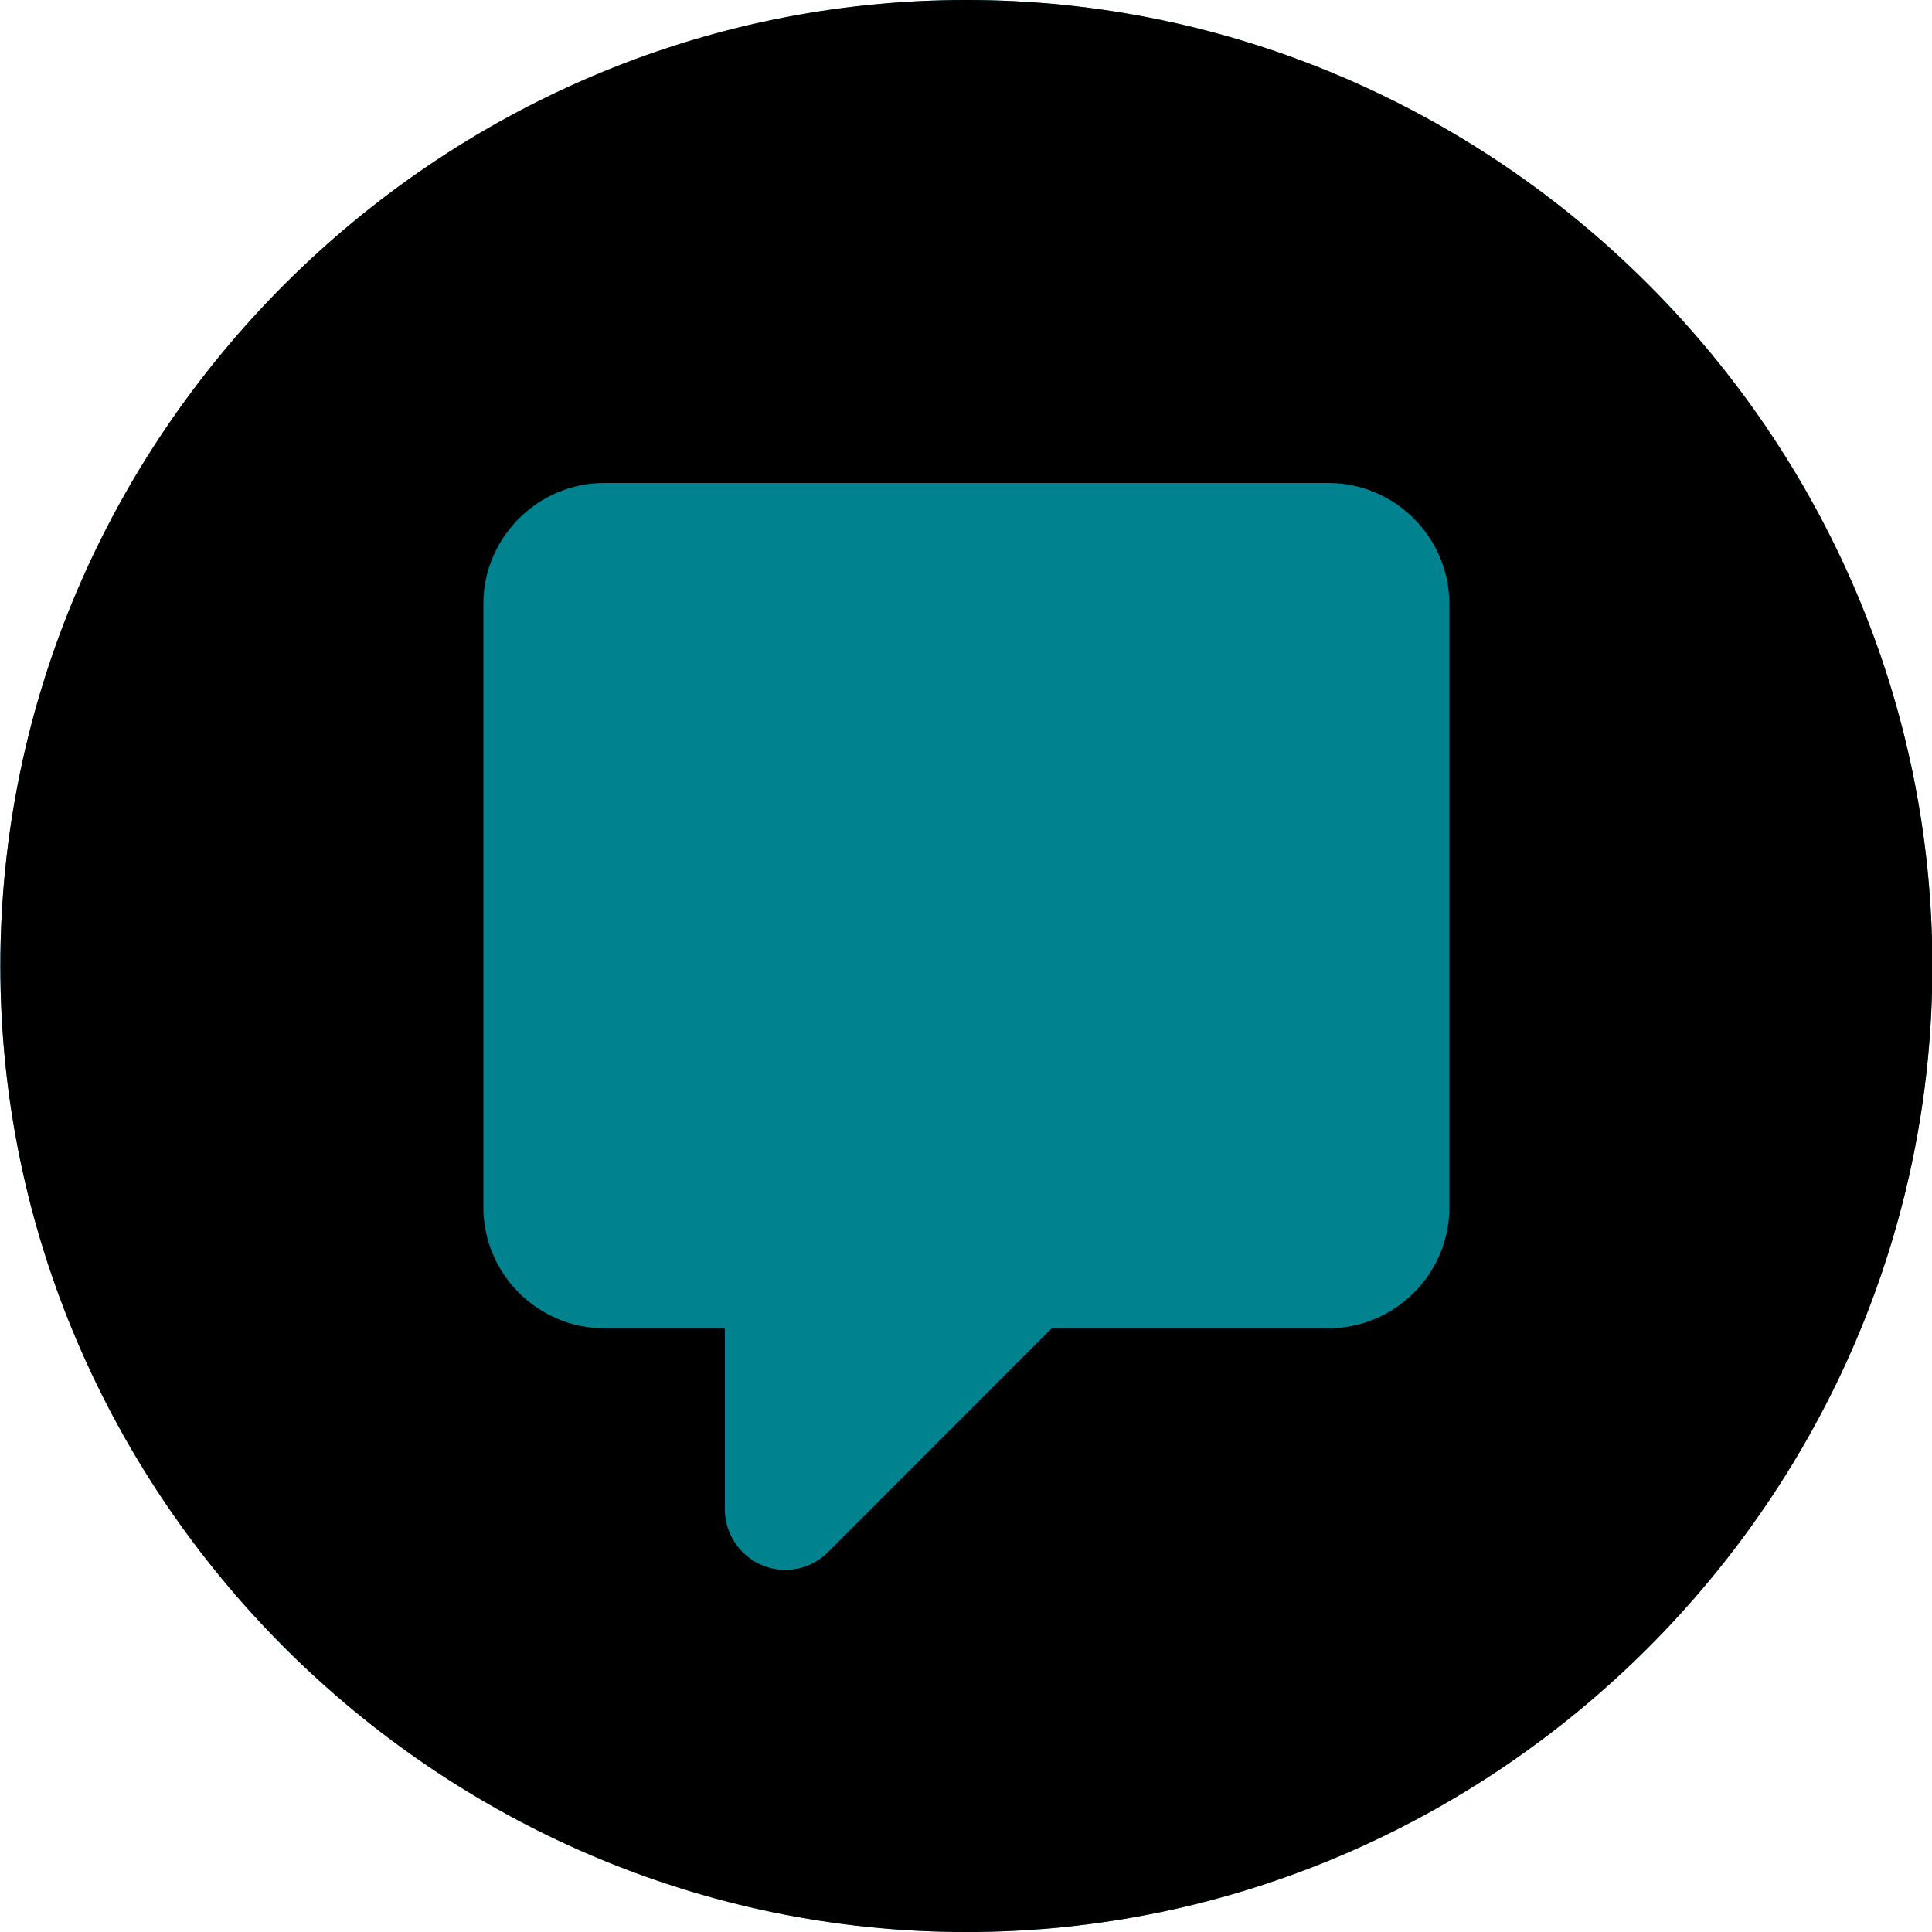 <?xml version="1.0" encoding="UTF-8" standalone="no"?>
<!DOCTYPE svg PUBLIC "-//W3C//DTD SVG 1.1//EN" "http://www.w3.org/Graphics/SVG/1.1/DTD/svg11.dtd">
<svg width="100%" height="100%" viewBox="0 0 16 16" version="1.1" xmlns="http://www.w3.org/2000/svg" xmlns:xlink="http://www.w3.org/1999/xlink" xml:space="preserve" xmlns:serif="http://www.serif.com/" style="fill-rule:evenodd;clip-rule:evenodd;stroke-linejoin:round;stroke-miterlimit:2;">
    <g transform="matrix(1,0,0,1,-3843,-44)">
        <g transform="matrix(1,0,0,1,-0.832,0)">
            <g id="icon-note-circle-clicked" transform="matrix(1,0,0,1,-0.085,-0.439)">
                <g transform="matrix(1,0,0,1,3843.92,44.439)">
                    <path d="M8,16C12.389,16 16,12.389 16,8C16,3.611 12.389,0 8,0C3.611,0 -0,3.611 0,8C0,12.389 3.611,16 8,16Z" style="fill:rgb(0,131,143);"/>
                </g>
                <g transform="matrix(1,0,0,1,3843.92,44.439)">
                    <path d="M8,16C12.389,16 16,12.389 16,8C16,3.611 12.389,0 8,0C3.611,0 -0,3.611 0,8C0,12.389 3.611,16 8,16ZM4,5C4,4.451 4.451,4 5,4L11,4C11.549,4 12,4.451 12,5L12,10C12,10.549 11.549,11 11,11L8.707,11L6.854,12.854C6.76,12.948 6.633,13.001 6.5,13.001C6.226,13.001 6,12.775 6,12.501L6,11L5,11C4.451,11 4,10.549 4,10L4,5Z"/>
                </g>
            </g>
        </g>
    </g>
</svg>
